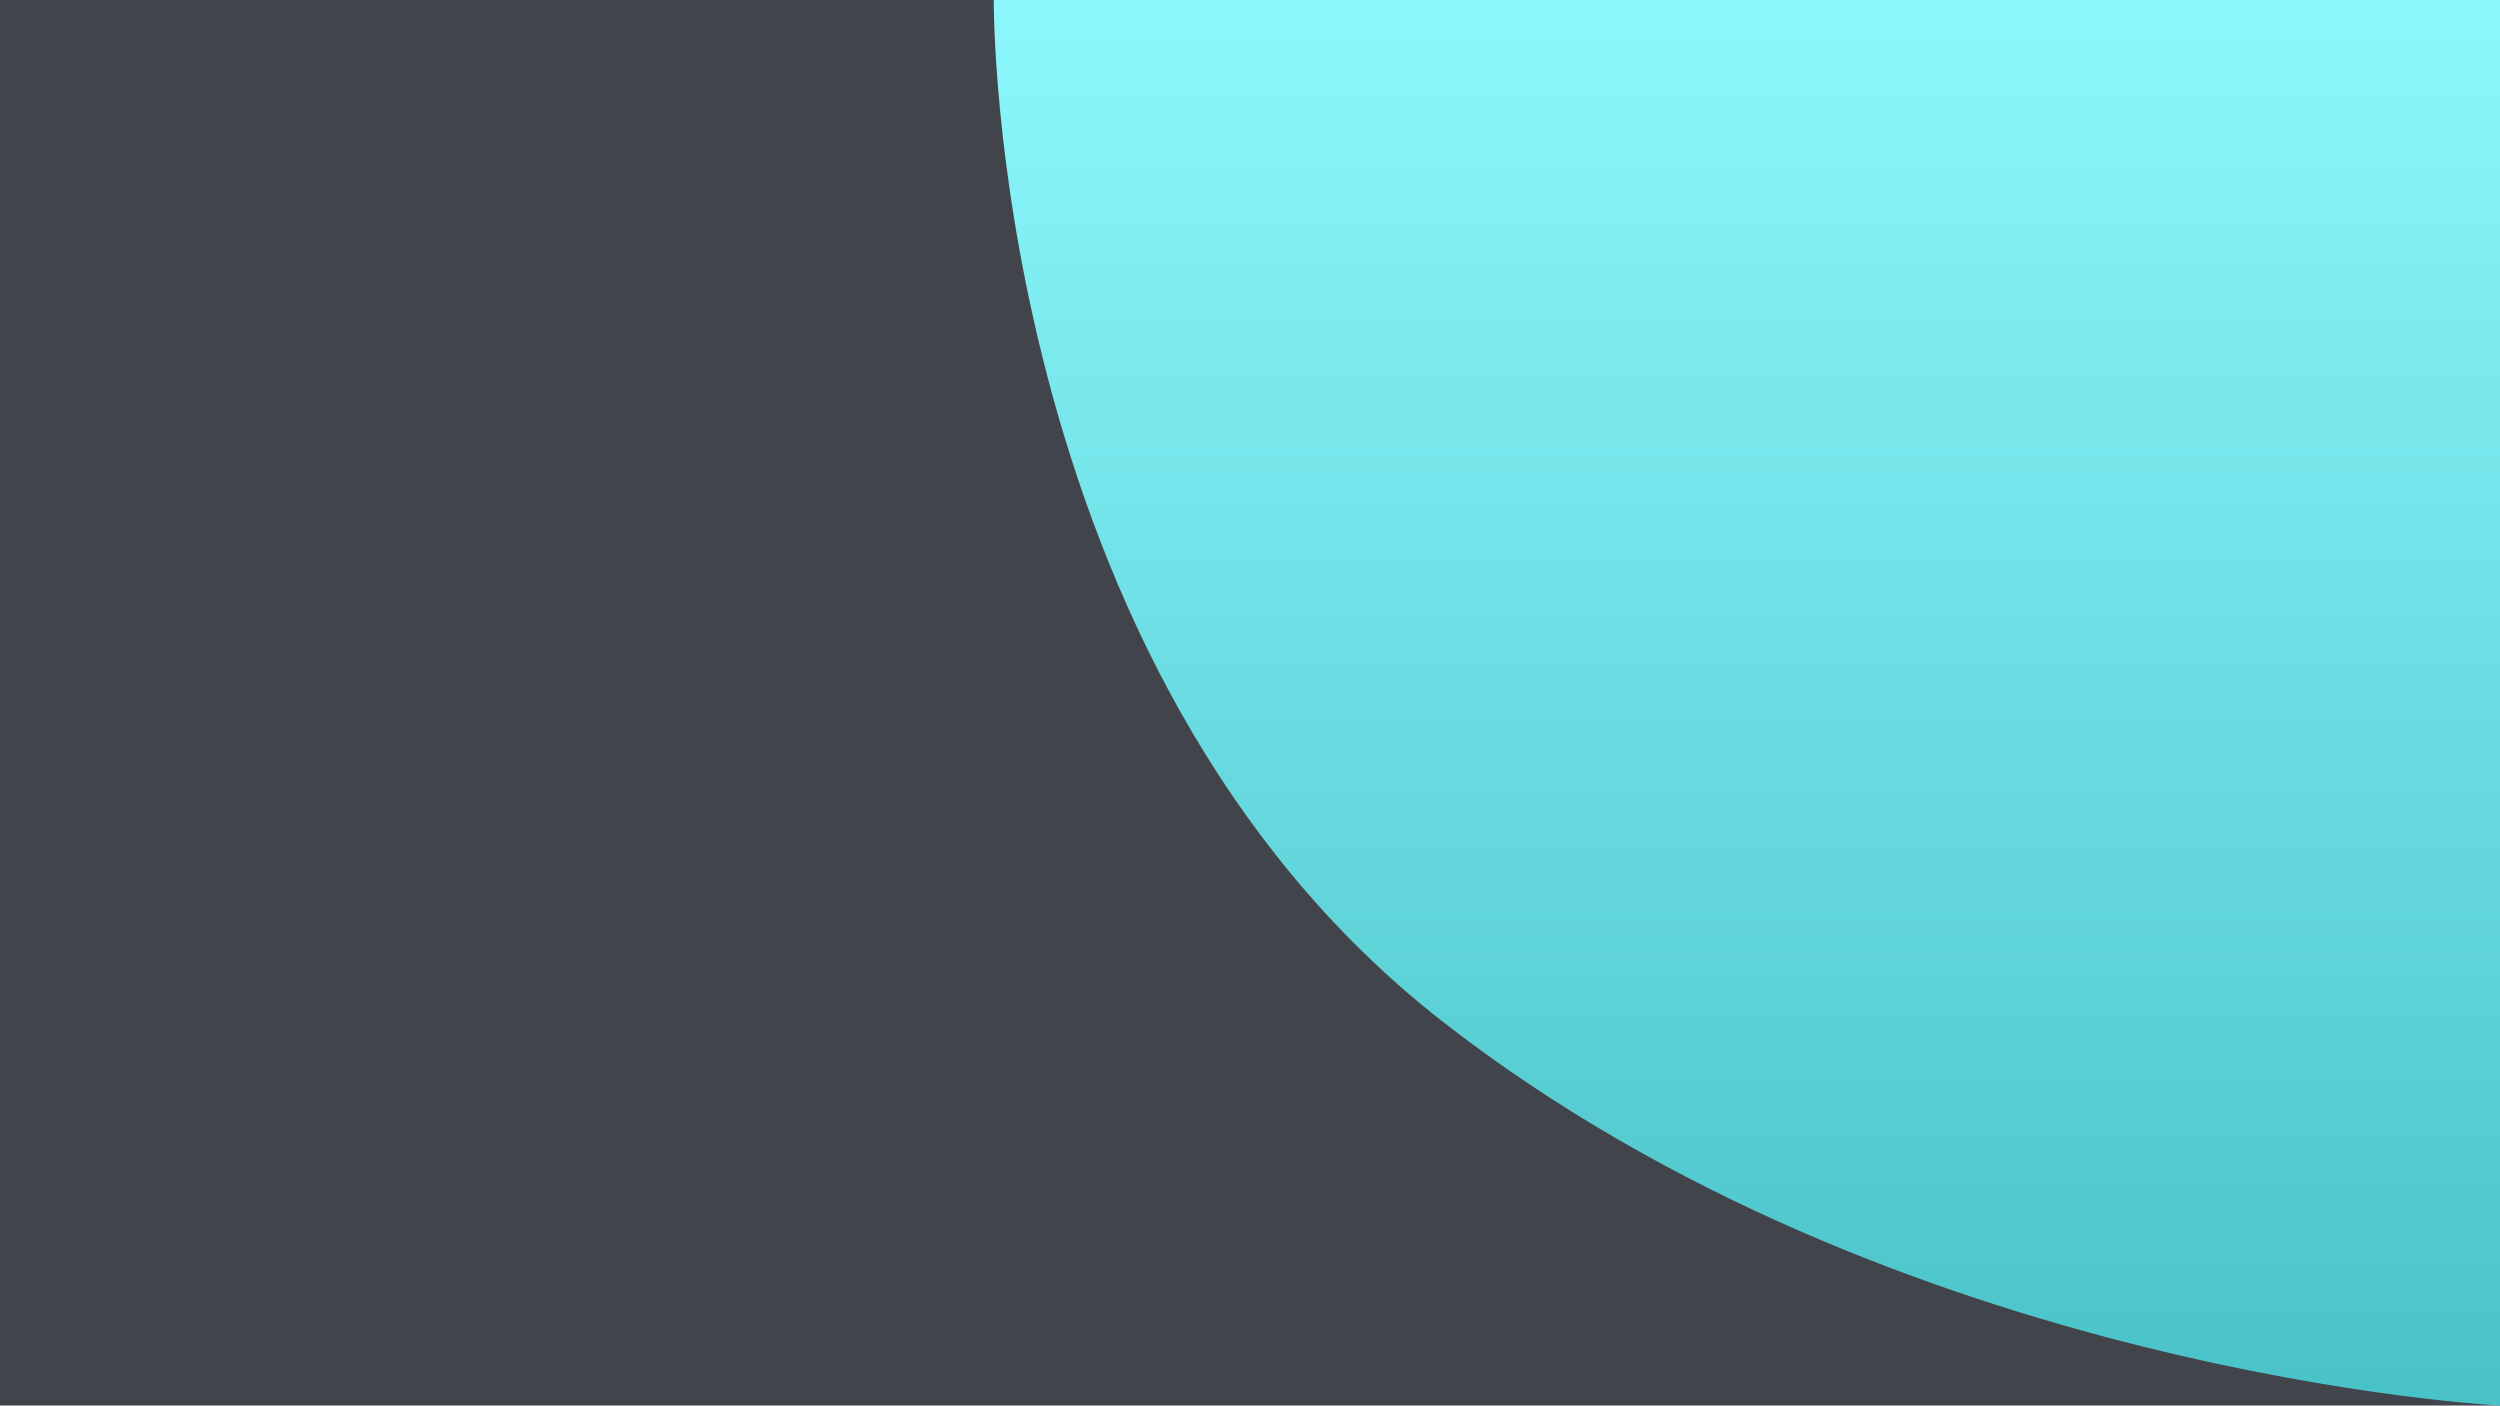 <svg width="1366" height="768" viewBox="0 0 1366 768" fill="none" xmlns="http://www.w3.org/2000/svg">
<rect width="1366" height="768" fill="#41454B"/>
<path d="M1366 0H543C543 0 540 364.5 788 558C1036 751.5 1366 768 1366 768V0Z" fill="url(#paint0_linear)"/>
<defs>
<linearGradient id="paint0_linear" x1="954.499" y1="0" x2="954.499" y2="768" gradientUnits="userSpaceOnUse">
<stop stop-color="#8CF8FD"/>
<stop offset="1" stop-color="#49C2C7"/>
</linearGradient>
</defs>
</svg>
